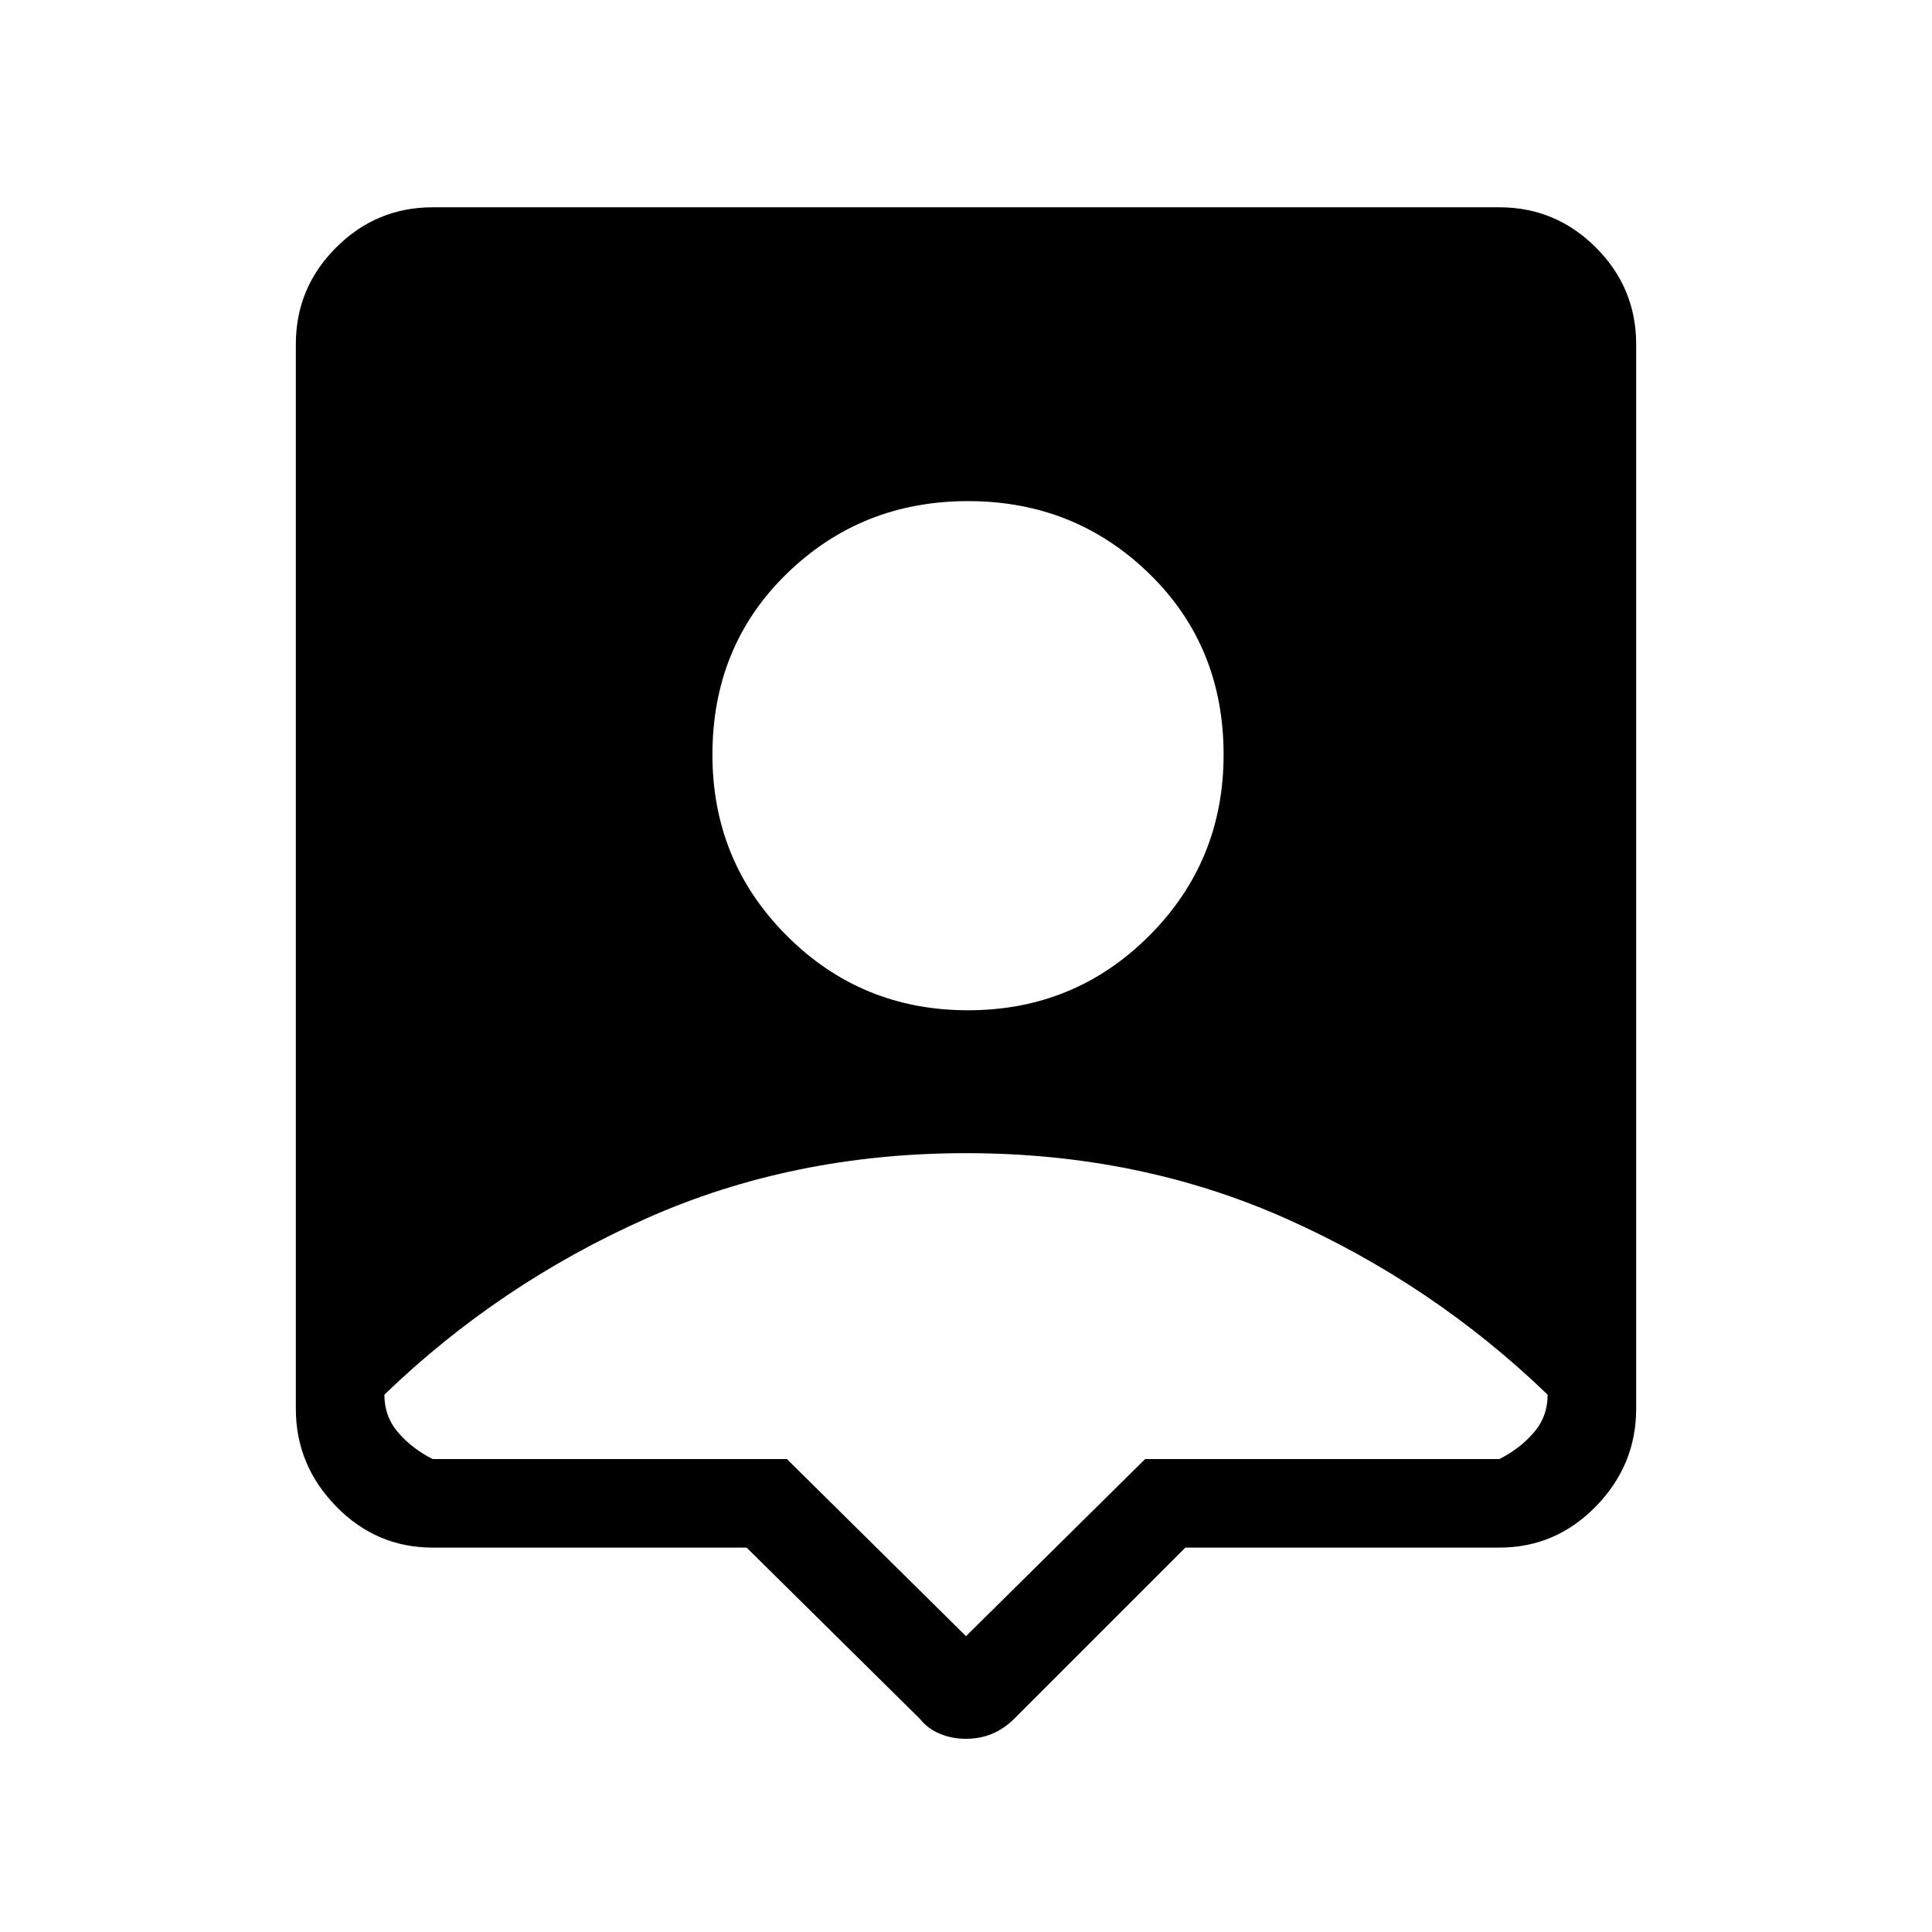 <svg xmlns="http://www.w3.org/2000/svg" height="48" width="48"><path d="M24 43.2Q23.65 43.2 23.35 43.075Q23.05 42.95 22.85 42.7L18.55 38.45H10.75Q9.35 38.45 8.35 37.425Q7.35 36.4 7.35 35V8.55Q7.35 7.15 8.35 6.15Q9.35 5.15 10.75 5.15H37.25Q38.65 5.15 39.65 6.15Q40.65 7.15 40.65 8.55V35Q40.65 36.4 39.65 37.425Q38.65 38.45 37.25 38.45H29.45L25.2 42.7Q24.95 42.95 24.65 43.075Q24.35 43.2 24 43.2ZM24.05 25.1Q26.7 25.1 28.55 23.25Q30.4 21.4 30.4 18.75Q30.4 16.05 28.55 14.25Q26.7 12.45 24.05 12.45Q21.4 12.45 19.55 14.25Q17.7 16.05 17.7 18.75Q17.7 21.4 19.55 23.25Q21.4 25.1 24.05 25.1ZM24 40.65 28.45 36.25H37.25Q37.75 36 38.1 35.6Q38.45 35.2 38.45 34.65Q35.6 31.9 31.95 30.275Q28.3 28.65 24 28.65Q19.7 28.65 16.05 30.275Q12.4 31.9 9.55 34.65Q9.55 35.2 9.9 35.6Q10.25 36 10.75 36.25H19.55Z"/></svg>